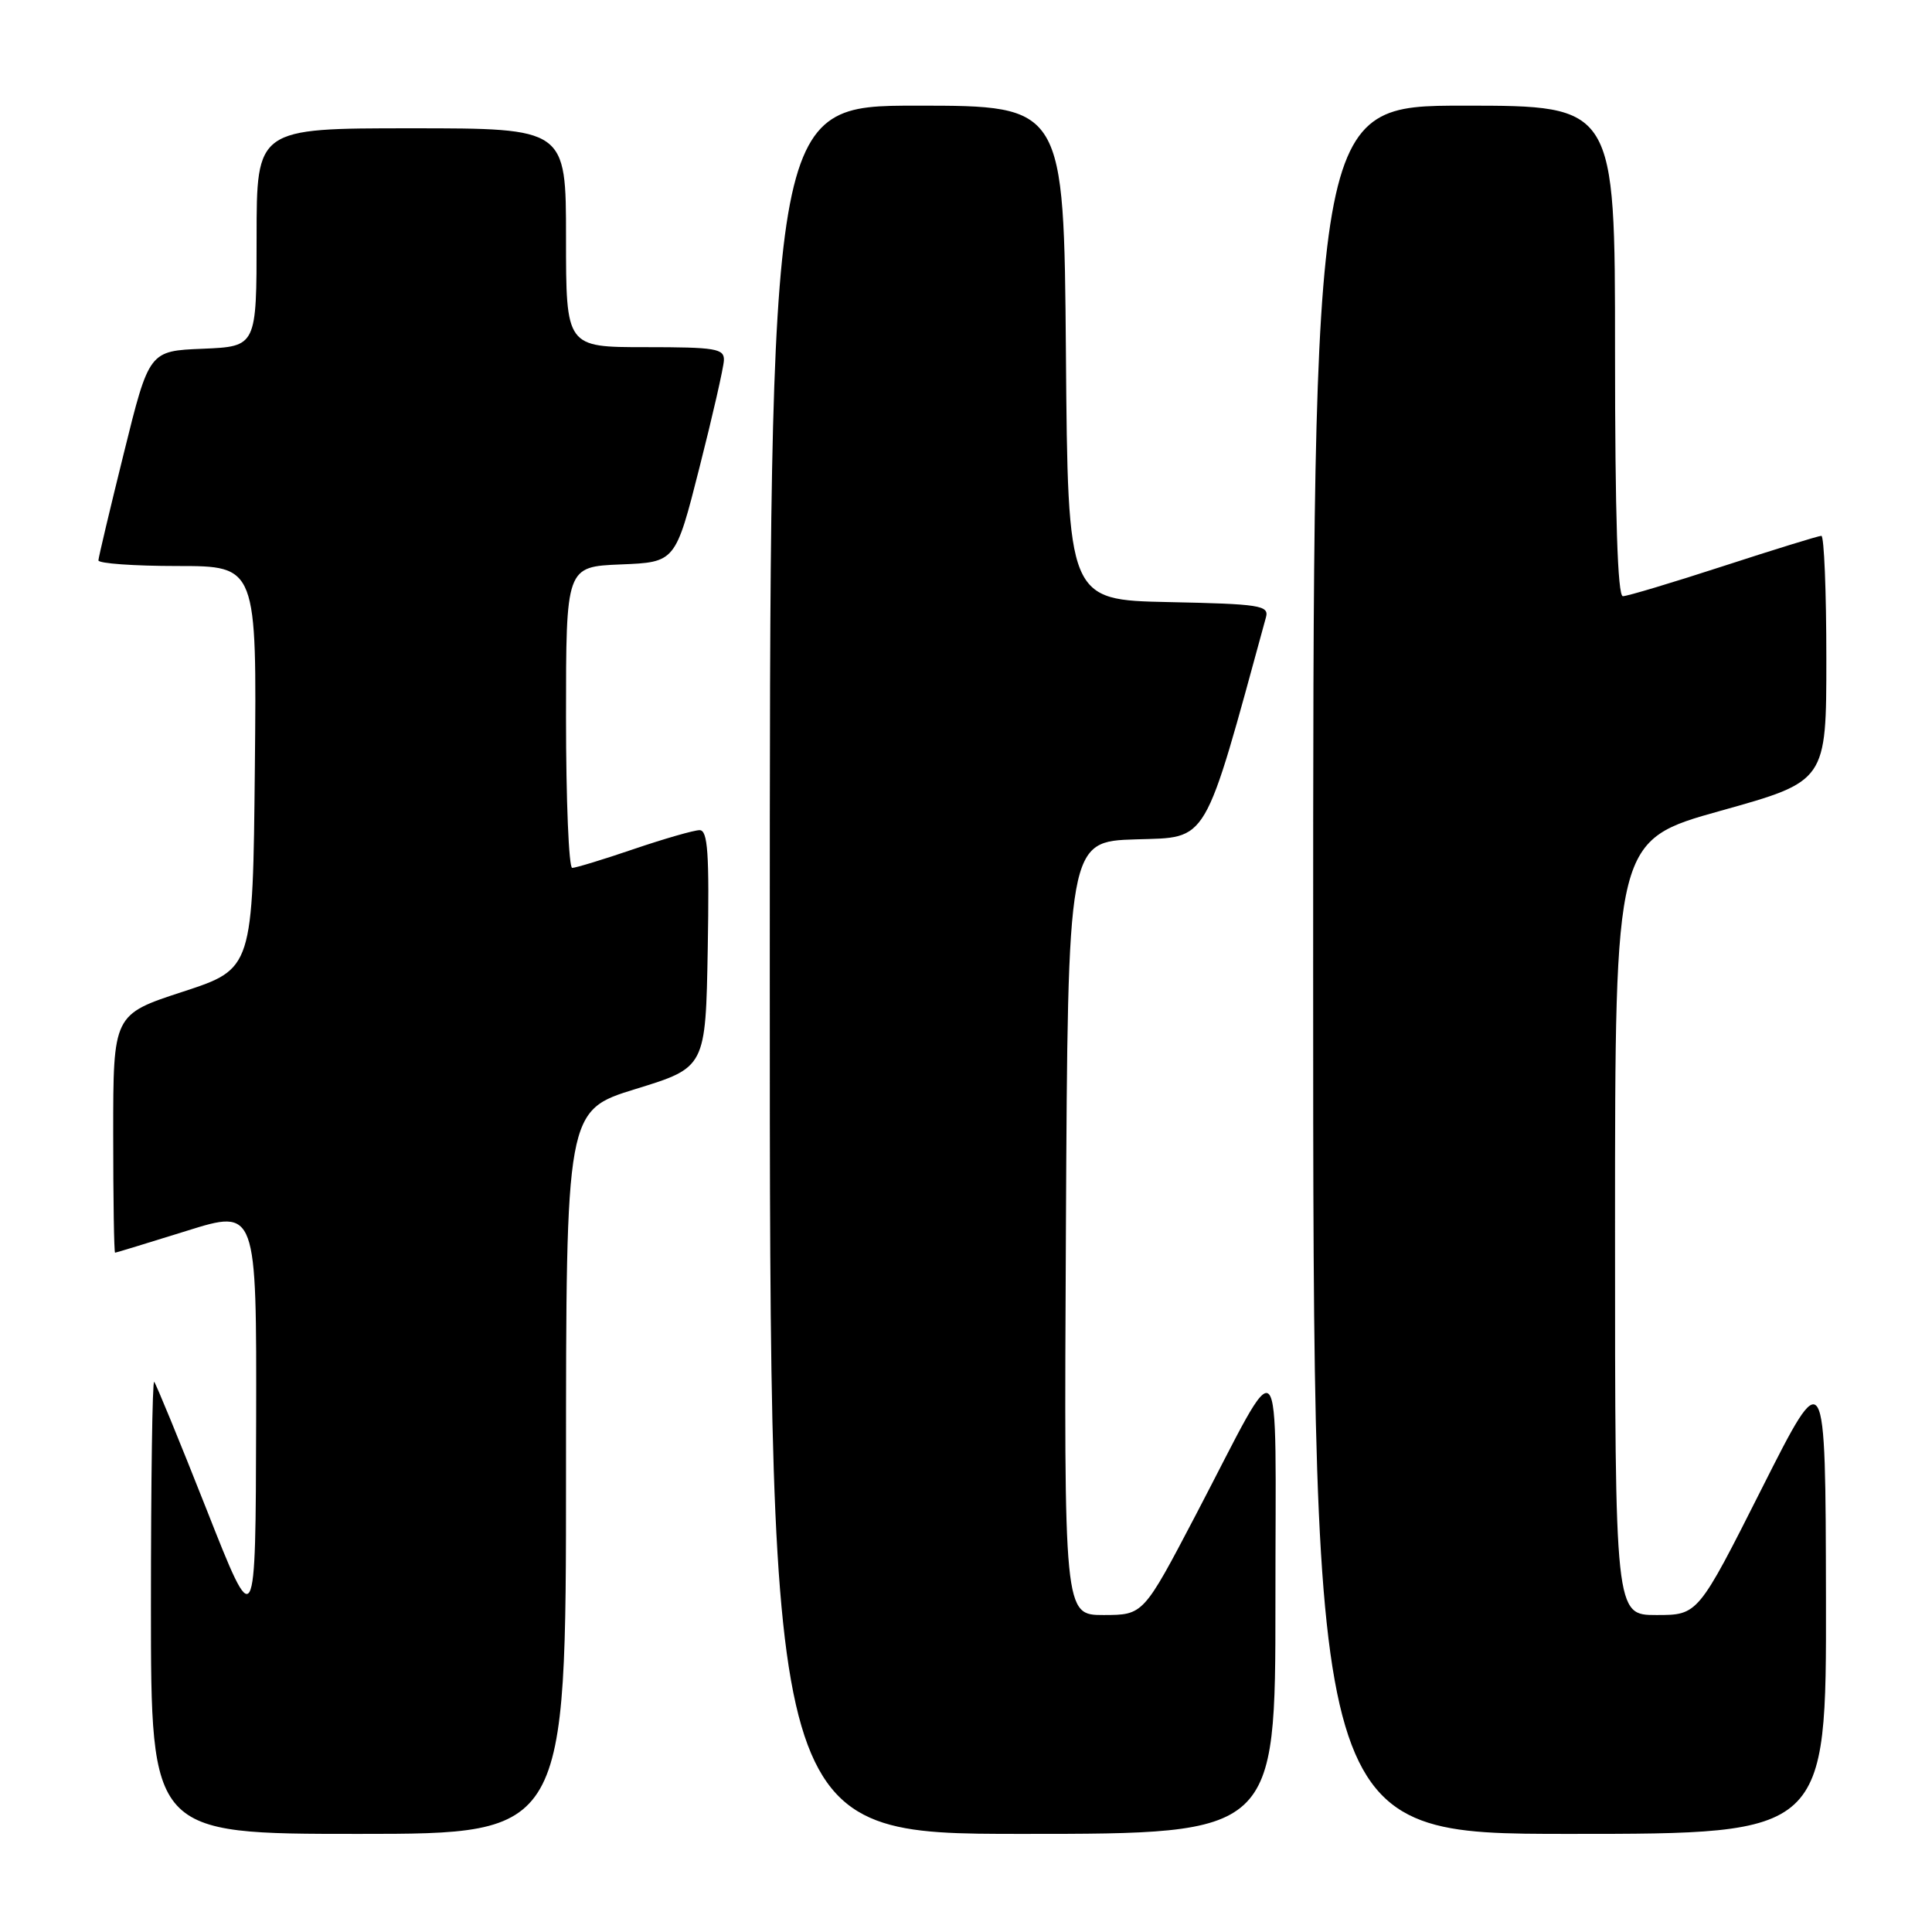 <?xml version="1.0" encoding="UTF-8" standalone="no"?>
<!DOCTYPE svg PUBLIC "-//W3C//DTD SVG 1.1//EN" "http://www.w3.org/Graphics/SVG/1.1/DTD/svg11.dtd" >
<svg xmlns="http://www.w3.org/2000/svg" xmlns:xlink="http://www.w3.org/1999/xlink" version="1.1" viewBox="0 0 256 256">
 <g >
 <path fill="currentColor"
d=" M 75.00 195.07 C 75.00 147.14 75.00 147.14 84.25 144.29 C 93.50 141.44 93.50 141.44 93.78 125.72 C 94.00 113.05 93.79 110.00 92.70 110.00 C 91.96 110.00 88.04 111.13 84.00 112.50 C 79.96 113.88 76.28 115.00 75.82 115.00 C 75.37 115.00 75.00 106.02 75.00 95.04 C 75.00 75.09 75.00 75.09 82.25 74.79 C 89.50 74.50 89.50 74.50 92.67 62.00 C 94.42 55.12 95.88 48.71 95.92 47.75 C 95.99 46.19 94.86 46.00 85.50 46.00 C 75.00 46.00 75.00 46.00 75.00 31.50 C 75.00 17.00 75.00 17.00 54.50 17.00 C 34.00 17.00 34.00 17.00 34.00 31.46 C 34.00 45.91 34.00 45.91 26.88 46.21 C 19.76 46.50 19.76 46.50 16.42 60.00 C 14.58 67.42 13.06 73.84 13.04 74.25 C 13.02 74.66 17.73 75.00 23.52 75.00 C 34.03 75.00 34.03 75.00 33.77 101.69 C 33.50 128.37 33.50 128.37 24.25 131.40 C 15.00 134.42 15.00 134.42 15.00 150.21 C 15.00 158.89 15.11 165.99 15.25 165.99 C 15.39 165.98 19.66 164.68 24.75 163.09 C 34.00 160.20 34.00 160.20 33.94 188.35 C 33.87 216.50 33.87 216.50 27.37 200.01 C 23.79 190.94 20.66 183.33 20.43 183.10 C 20.19 182.86 20.00 196.24 20.00 212.83 C 20.00 243.00 20.00 243.00 47.50 243.00 C 75.00 243.00 75.00 243.00 75.00 195.07 Z  M 169.00 212.25 C 168.99 176.81 170.25 178.18 158.44 200.75 C 151.50 213.99 151.50 213.99 146.24 214.00 C 140.98 214.00 140.98 214.00 141.24 162.75 C 141.50 111.50 141.50 111.50 150.51 111.22 C 160.22 110.91 159.40 112.30 167.75 81.78 C 168.17 80.22 166.93 80.03 154.86 79.78 C 141.50 79.50 141.50 79.50 141.24 46.75 C 140.97 14.00 140.97 14.00 121.49 14.00 C 102.00 14.00 102.00 14.00 102.00 128.50 C 102.00 243.00 102.00 243.00 135.50 243.00 C 169.00 243.00 169.00 243.00 169.00 212.25 Z  M 241.95 211.75 C 241.89 180.50 241.89 180.50 233.44 197.25 C 224.99 214.00 224.99 214.00 219.49 214.00 C 214.00 214.00 214.00 214.00 214.00 162.67 C 214.00 111.34 214.00 111.34 228.00 107.43 C 242.00 103.52 242.00 103.52 242.00 87.26 C 242.00 78.32 241.70 71.00 241.34 71.00 C 240.97 71.00 235.14 72.80 228.38 75.00 C 221.62 77.20 215.62 79.00 215.04 79.00 C 214.34 79.00 214.00 68.38 214.00 46.50 C 214.00 14.00 214.00 14.00 194.00 14.00 C 174.00 14.00 174.00 14.00 174.00 128.50 C 174.00 243.00 174.00 243.00 208.00 243.00 C 242.00 243.00 242.00 243.00 241.95 211.75 Z "/>
</g>
</svg>